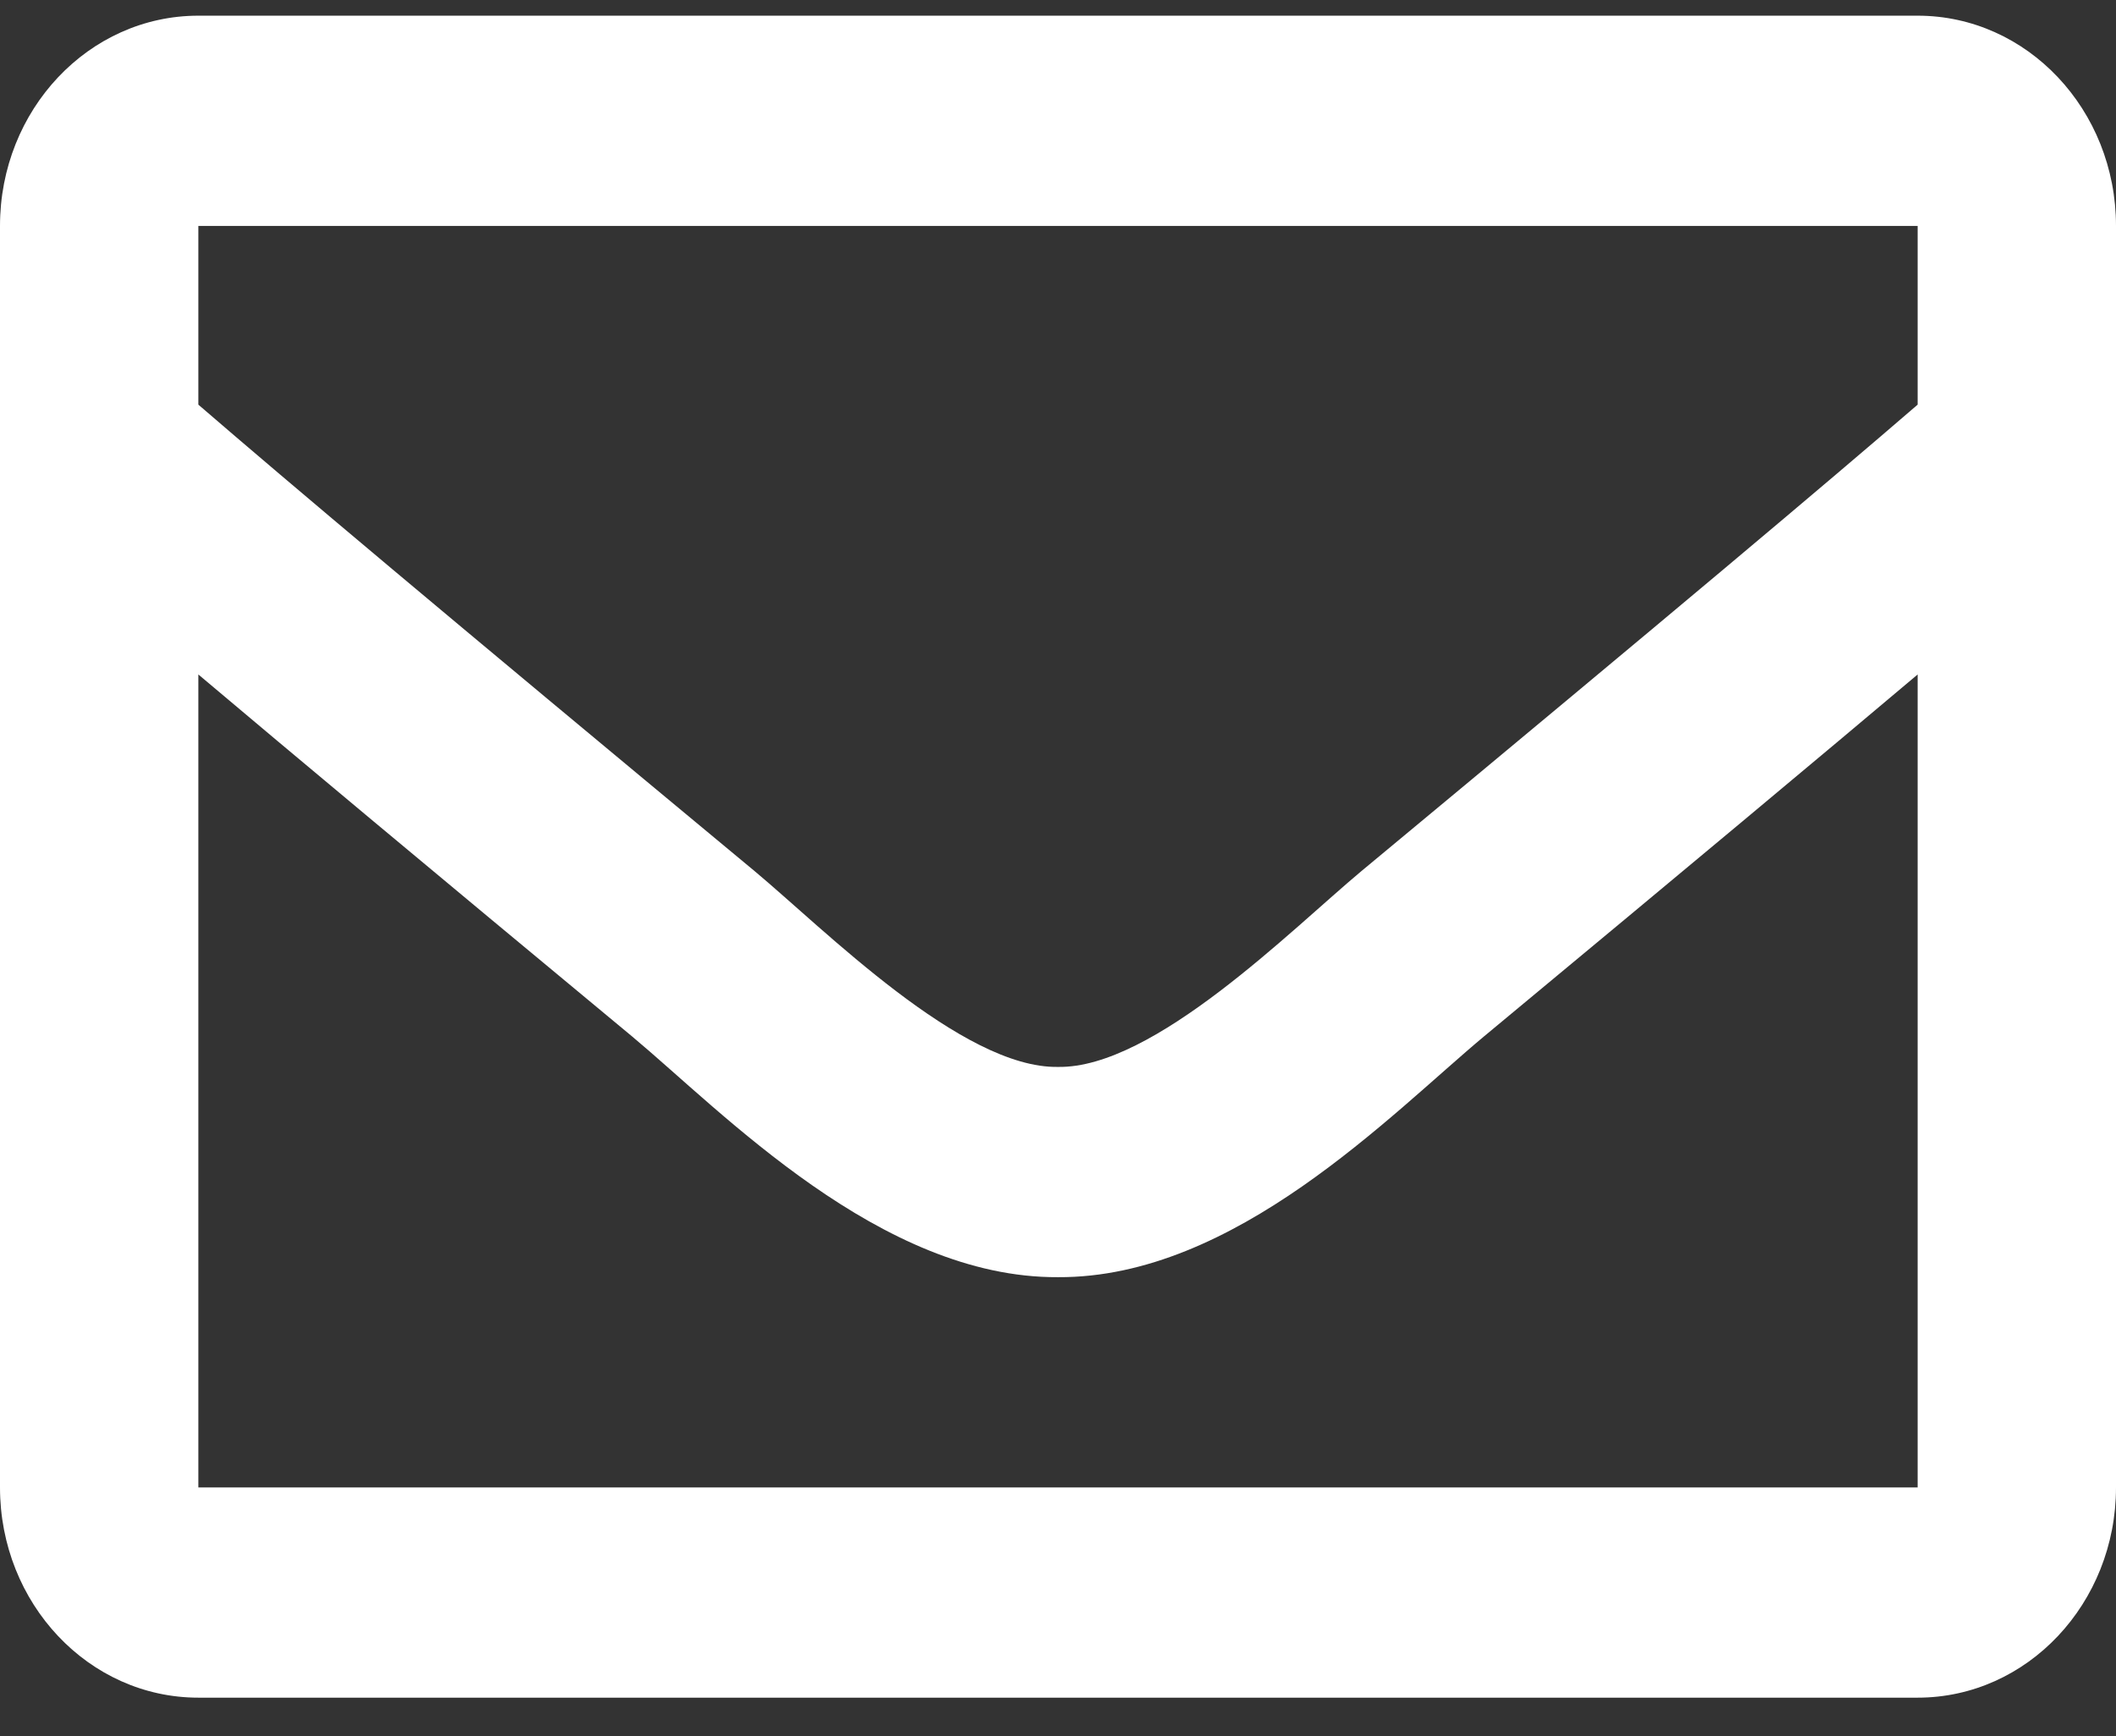 <svg width="39" height="32" viewBox="0 0 39 32" fill="none" xmlns="http://www.w3.org/2000/svg">
<rect x="0" y="0" width="39" height="32" fill="#333333" stroke="none"/>
<g id="&#240;&#159;&#166;&#134; icon &#34;Envelope&#34;">
<path id="Vector" d="M35.344 0.289H3.656C1.637 0.289 0 2.024 0 4.164V27.414C0 29.554 1.637 31.289 3.656 31.289H35.344C37.363 31.289 39 29.554 39 27.414V4.164C39 2.024 37.363 0.289 35.344 0.289ZM35.344 4.164V7.458C33.636 8.932 30.913 11.224 25.092 16.055C23.809 17.125 21.268 19.694 19.5 19.664C17.732 19.694 15.19 17.124 13.908 16.055C8.088 11.225 5.364 8.932 3.656 7.458V4.164H35.344ZM3.656 27.414V12.431C5.402 13.904 7.877 15.972 11.65 19.102C13.315 20.491 16.23 23.558 19.5 23.539C22.754 23.558 25.633 20.536 27.35 19.103C31.122 15.972 33.598 13.904 35.344 12.431V27.414H3.656Z" fill="white"/>
</g>
</svg>
